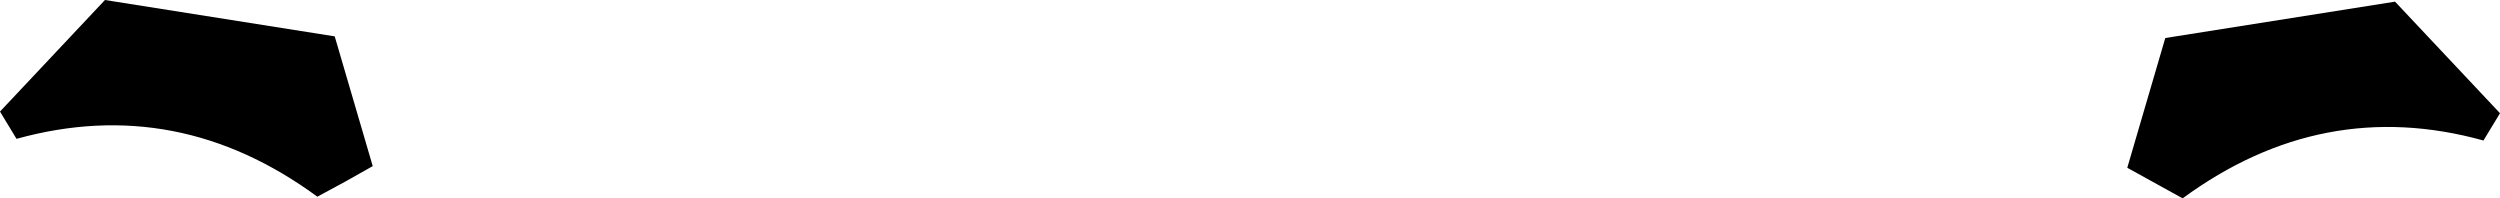 <?xml version="1.0" encoding="UTF-8" standalone="no"?>
<svg xmlns:xlink="http://www.w3.org/1999/xlink" height="12.0px" width="151.25px" xmlns="http://www.w3.org/2000/svg">
  <g transform="matrix(1.0, 0.0, 0.0, 1.0, -324.1, -536.35)">
    <path d="M330.45 536.35 L344.35 538.55 346.65 546.4 Q345.0 547.35 343.3 548.25 334.85 542.05 325.1 544.75 L324.1 543.1 330.45 536.35 M469.0 536.45 L475.35 543.2 474.35 544.85 Q464.6 542.15 456.15 548.35 L452.8 546.5 455.1 538.65 469.0 536.45" fill="#000000" fill-rule="evenodd" stroke="none"/>
  </g>
</svg>
